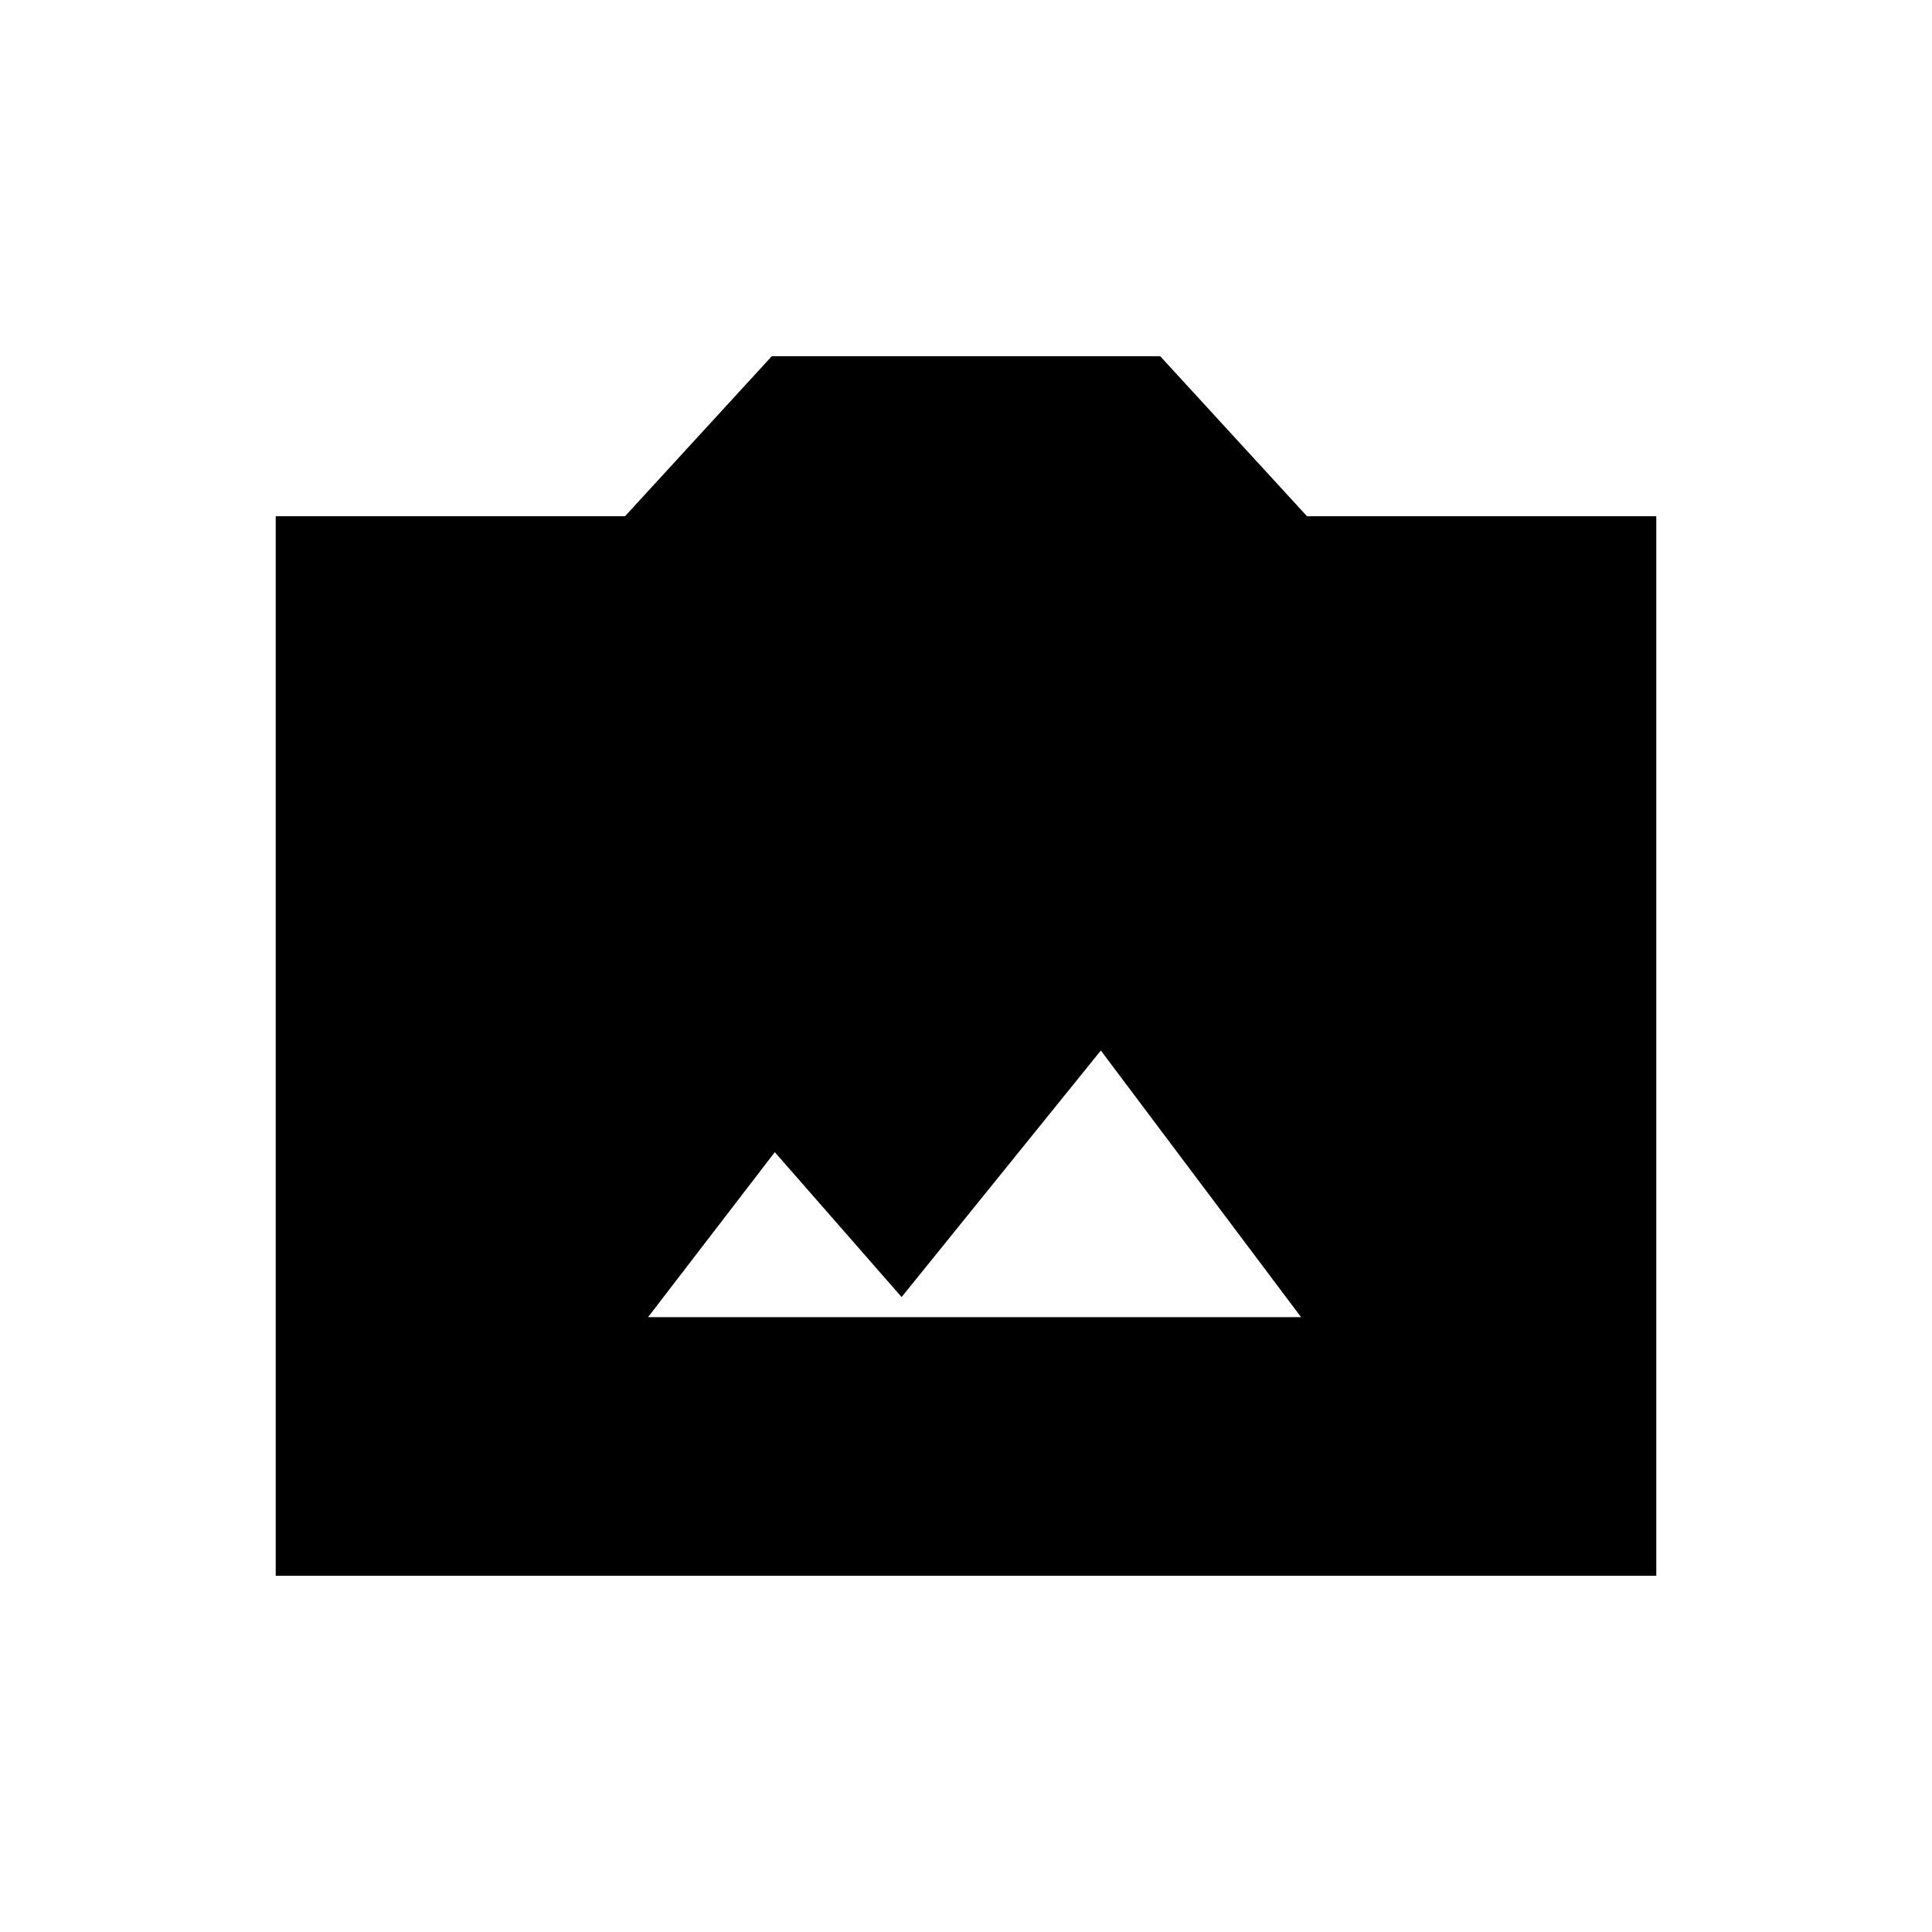 <svg xmlns="http://www.w3.org/2000/svg" height="24" viewBox="0 -960 960 960" width="24"><path d="M137-177v-526.5h173.58L383.5-783h193l72.92 79.5H823V-177H137Zm185-128.5h324.5L547-438l-99 122.5-63-72-63 82Z"/></svg>